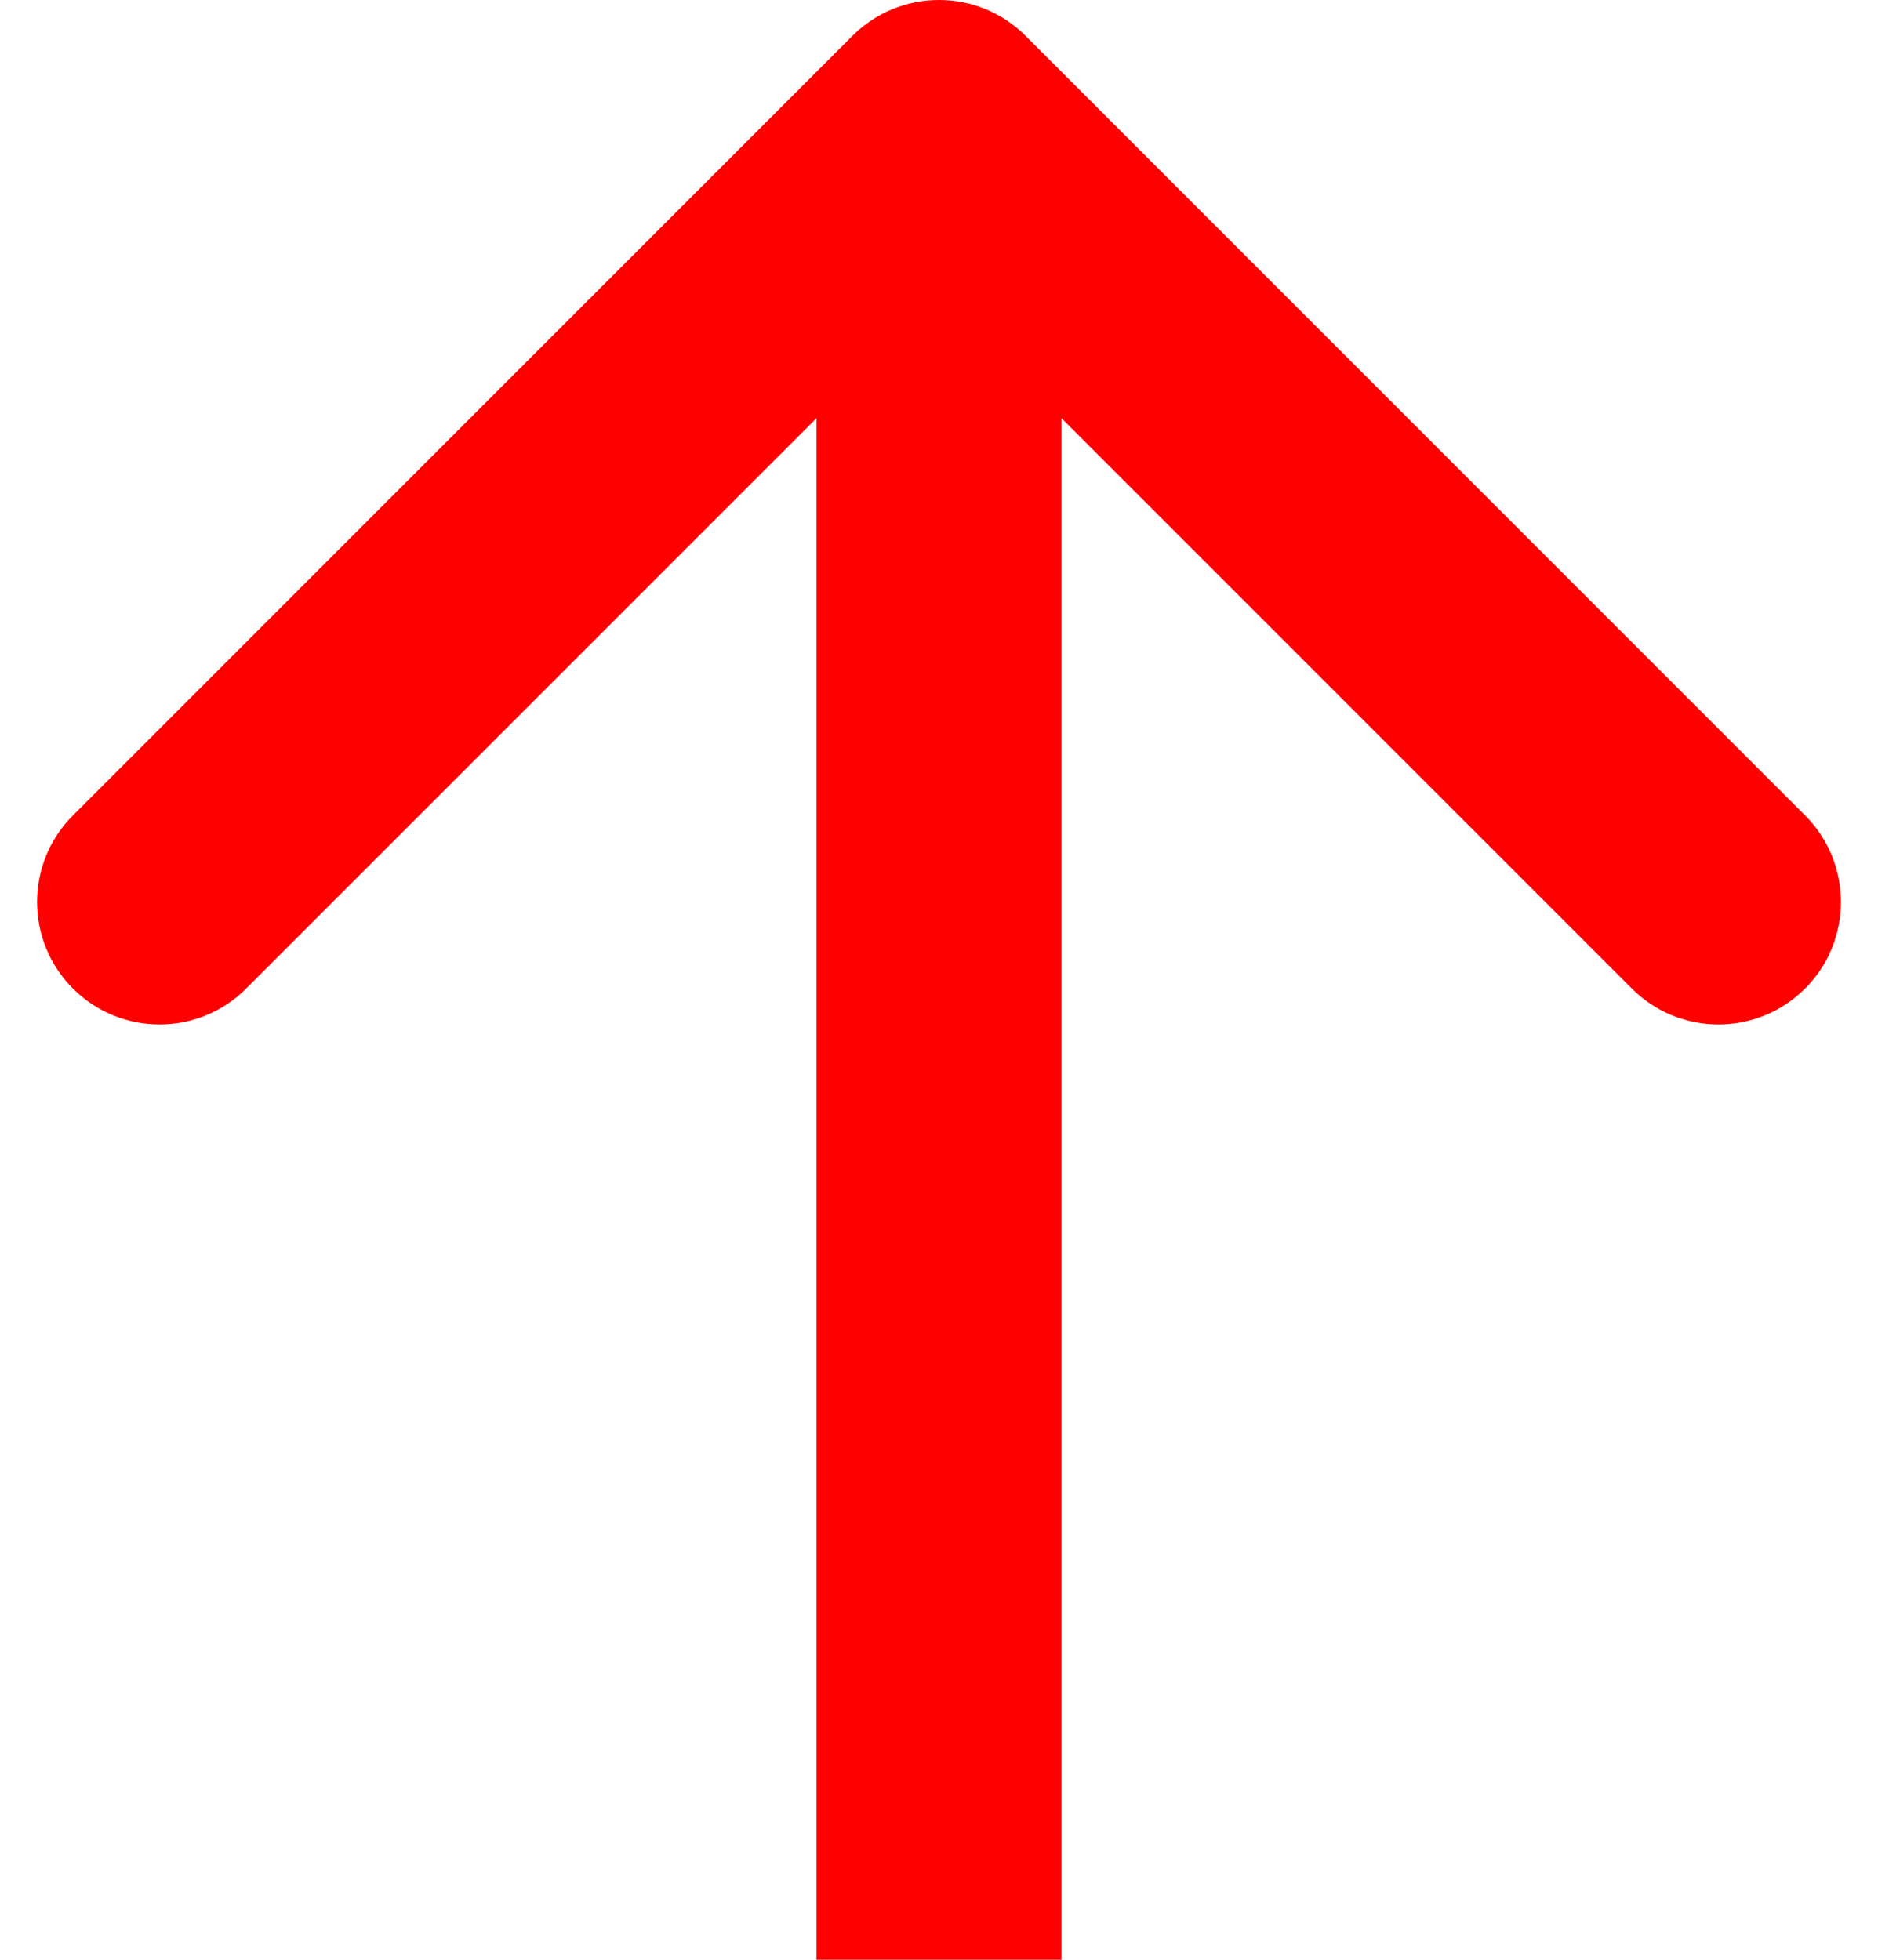 <svg width="46" height="48" viewBox="0 0 46 48" fill="none" xmlns="http://www.w3.org/2000/svg">
<path d="M20.879 0.879C22.05 -0.293 23.95 -0.293 25.121 0.879L44.213 19.971C45.385 21.142 45.385 23.042 44.213 24.213C43.042 25.385 41.142 25.385 39.971 24.213L23 7.243L6.029 24.213C4.858 25.385 2.958 25.385 1.787 24.213C0.615 23.042 0.615 21.142 1.787 19.971L20.879 0.879ZM20 48L20 3L26 3L26 48L20 48Z" fill="#FF0000"/>
</svg>
